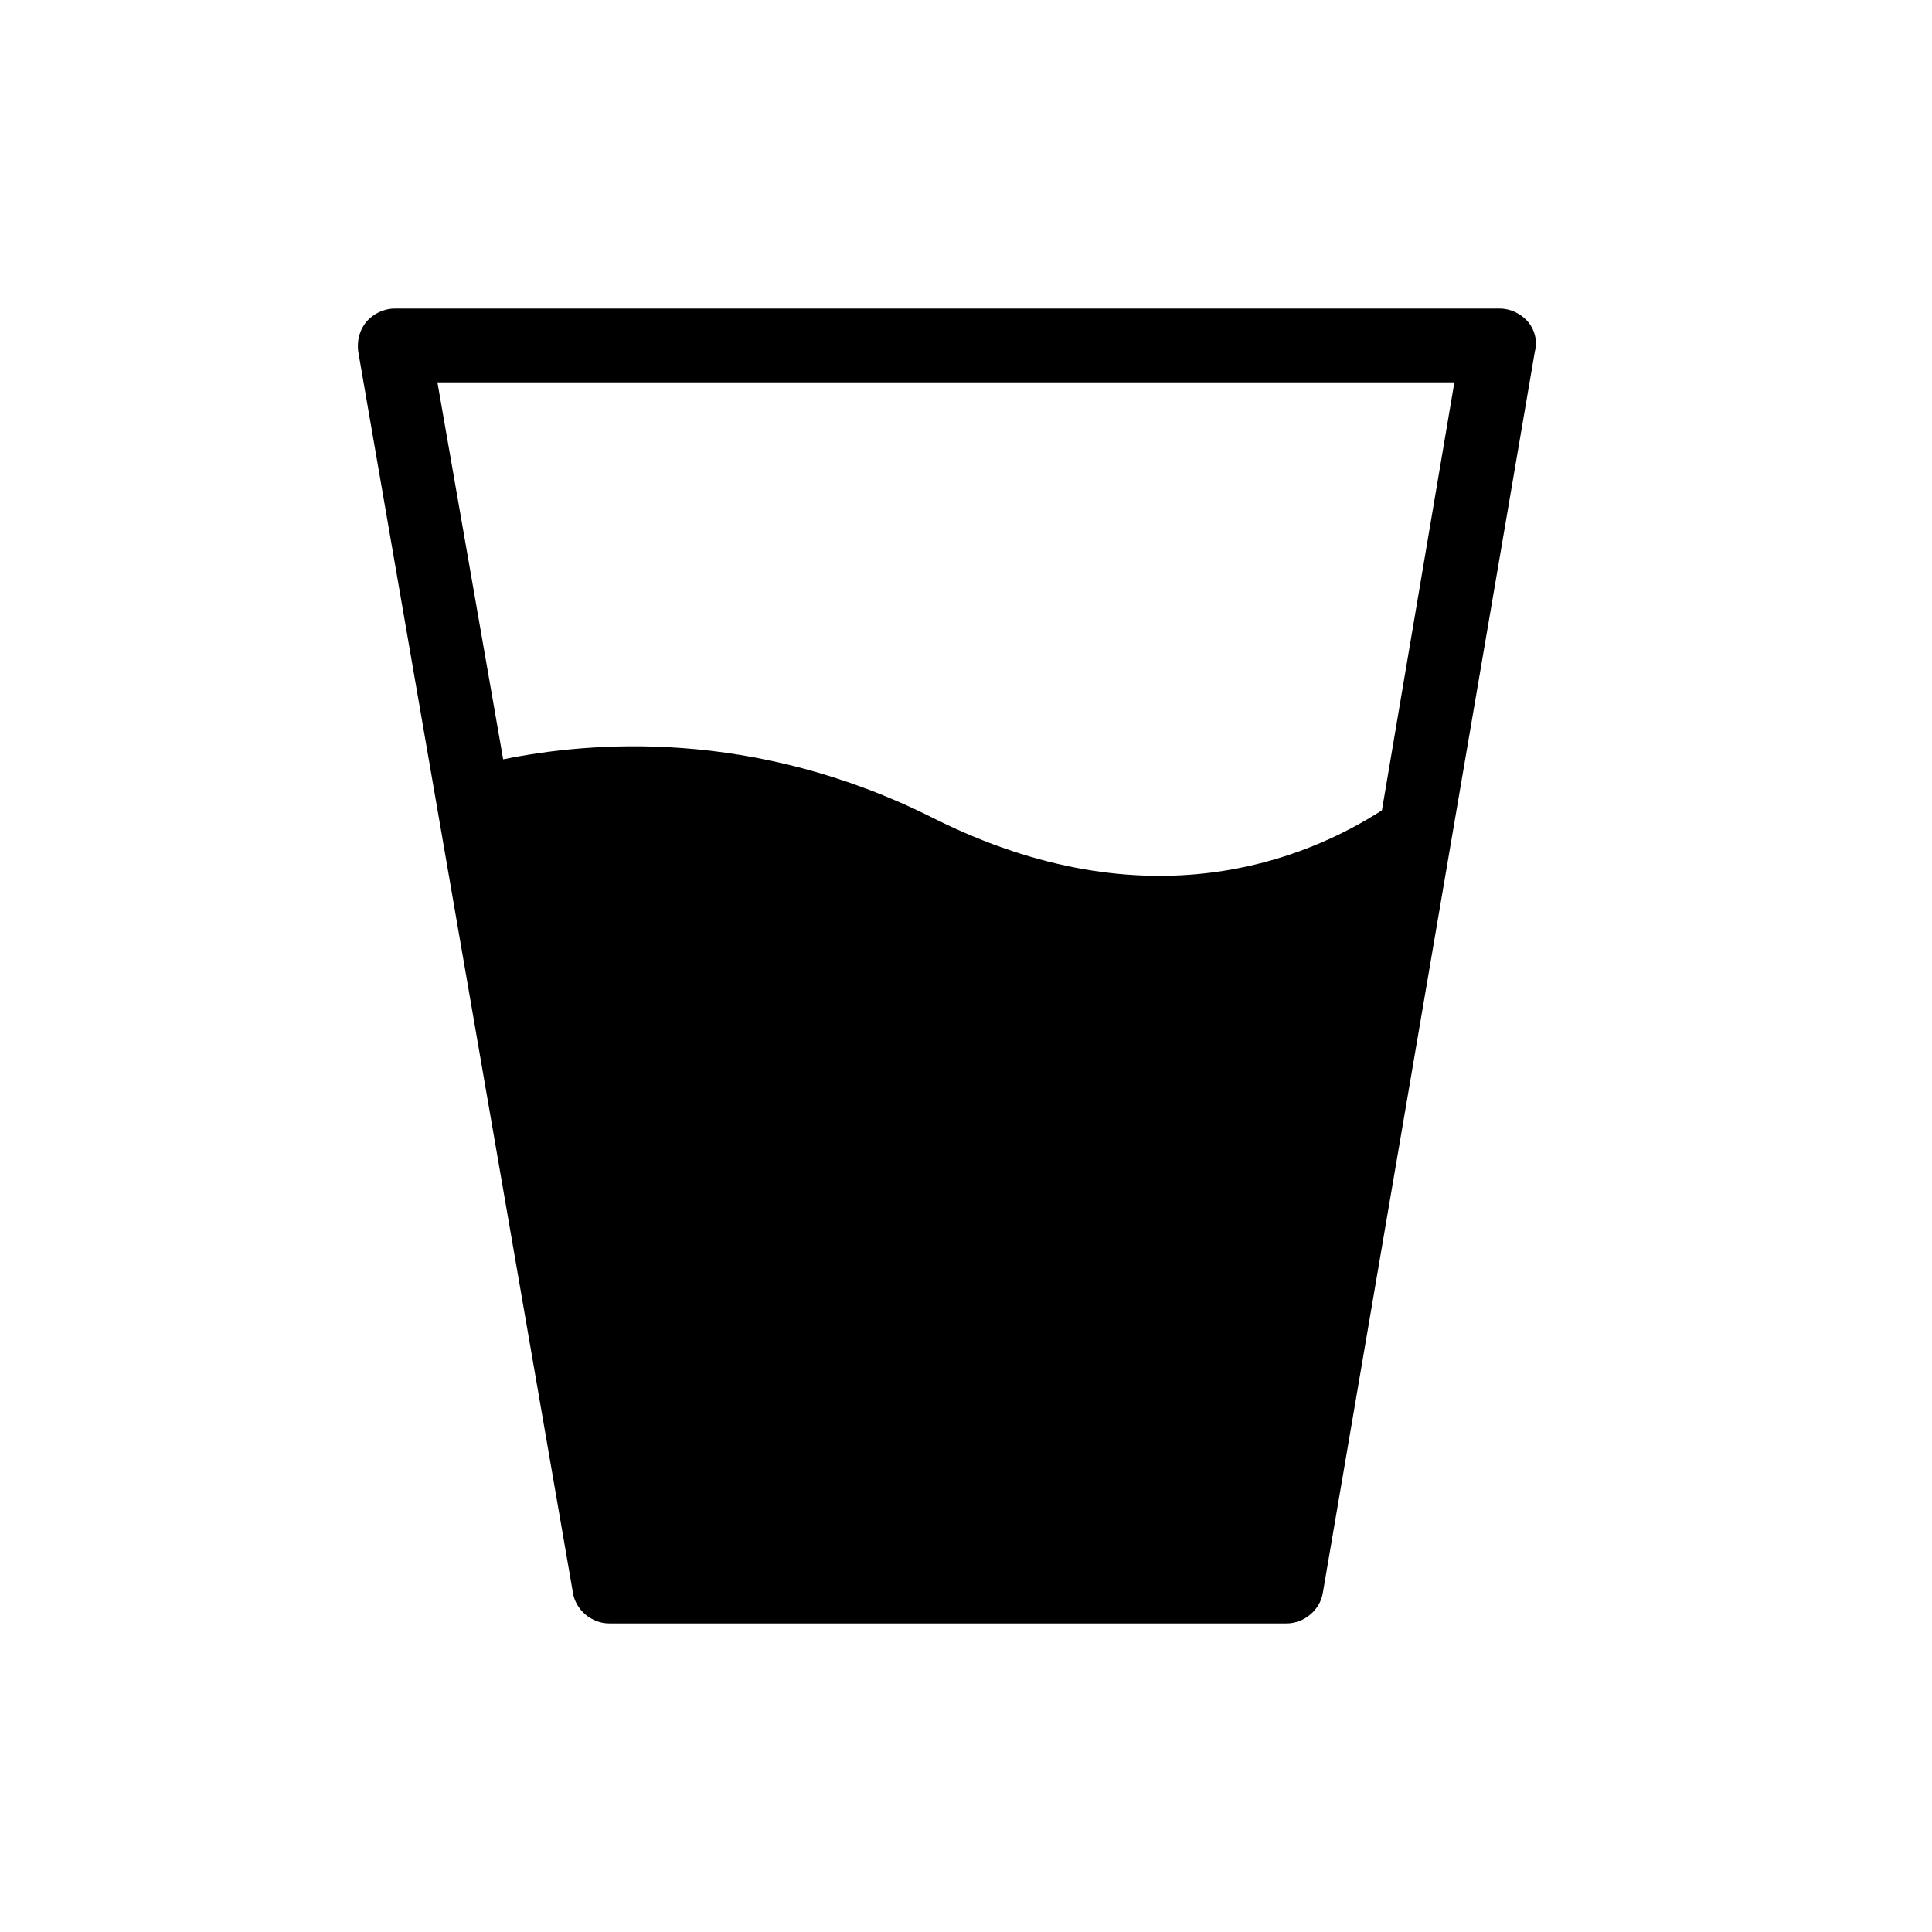<?xml version="1.0" encoding="utf-8"?>
<!-- Generated by IcoMoon.io -->
<!DOCTYPE svg PUBLIC "-//W3C//DTD SVG 1.1//EN" "http://www.w3.org/Graphics/SVG/1.1/DTD/svg11.dtd">
<svg version="1.1" xmlns="http://www.w3.org/2000/svg" xmlns:xlink="http://www.w3.org/1999/xlink" width="32" height="32" viewBox="0 0 32 32">
<path d="M25.311 5.333c-0.111-0.133-0.289-0.222-0.467-0.222h-18.311c-0.178 0-0.356 0.089-0.467 0.222s-0.156 0.311-0.133 0.489l3.556 20.556c0.044 0.289 0.311 0.511 0.6 0.511h11.222c0.289 0 0.556-0.222 0.6-0.511l3.511-20.556c0.044-0.178 0-0.356-0.111-0.489zM22.889 13.422c-1.244 0.8-3.867 1.911-7.422 0.133-3-1.511-5.711-1.267-7.133-0.978l-1.089-6.244h16.844l-1.2 7.089z" fill="#000000"></path>
</svg>

